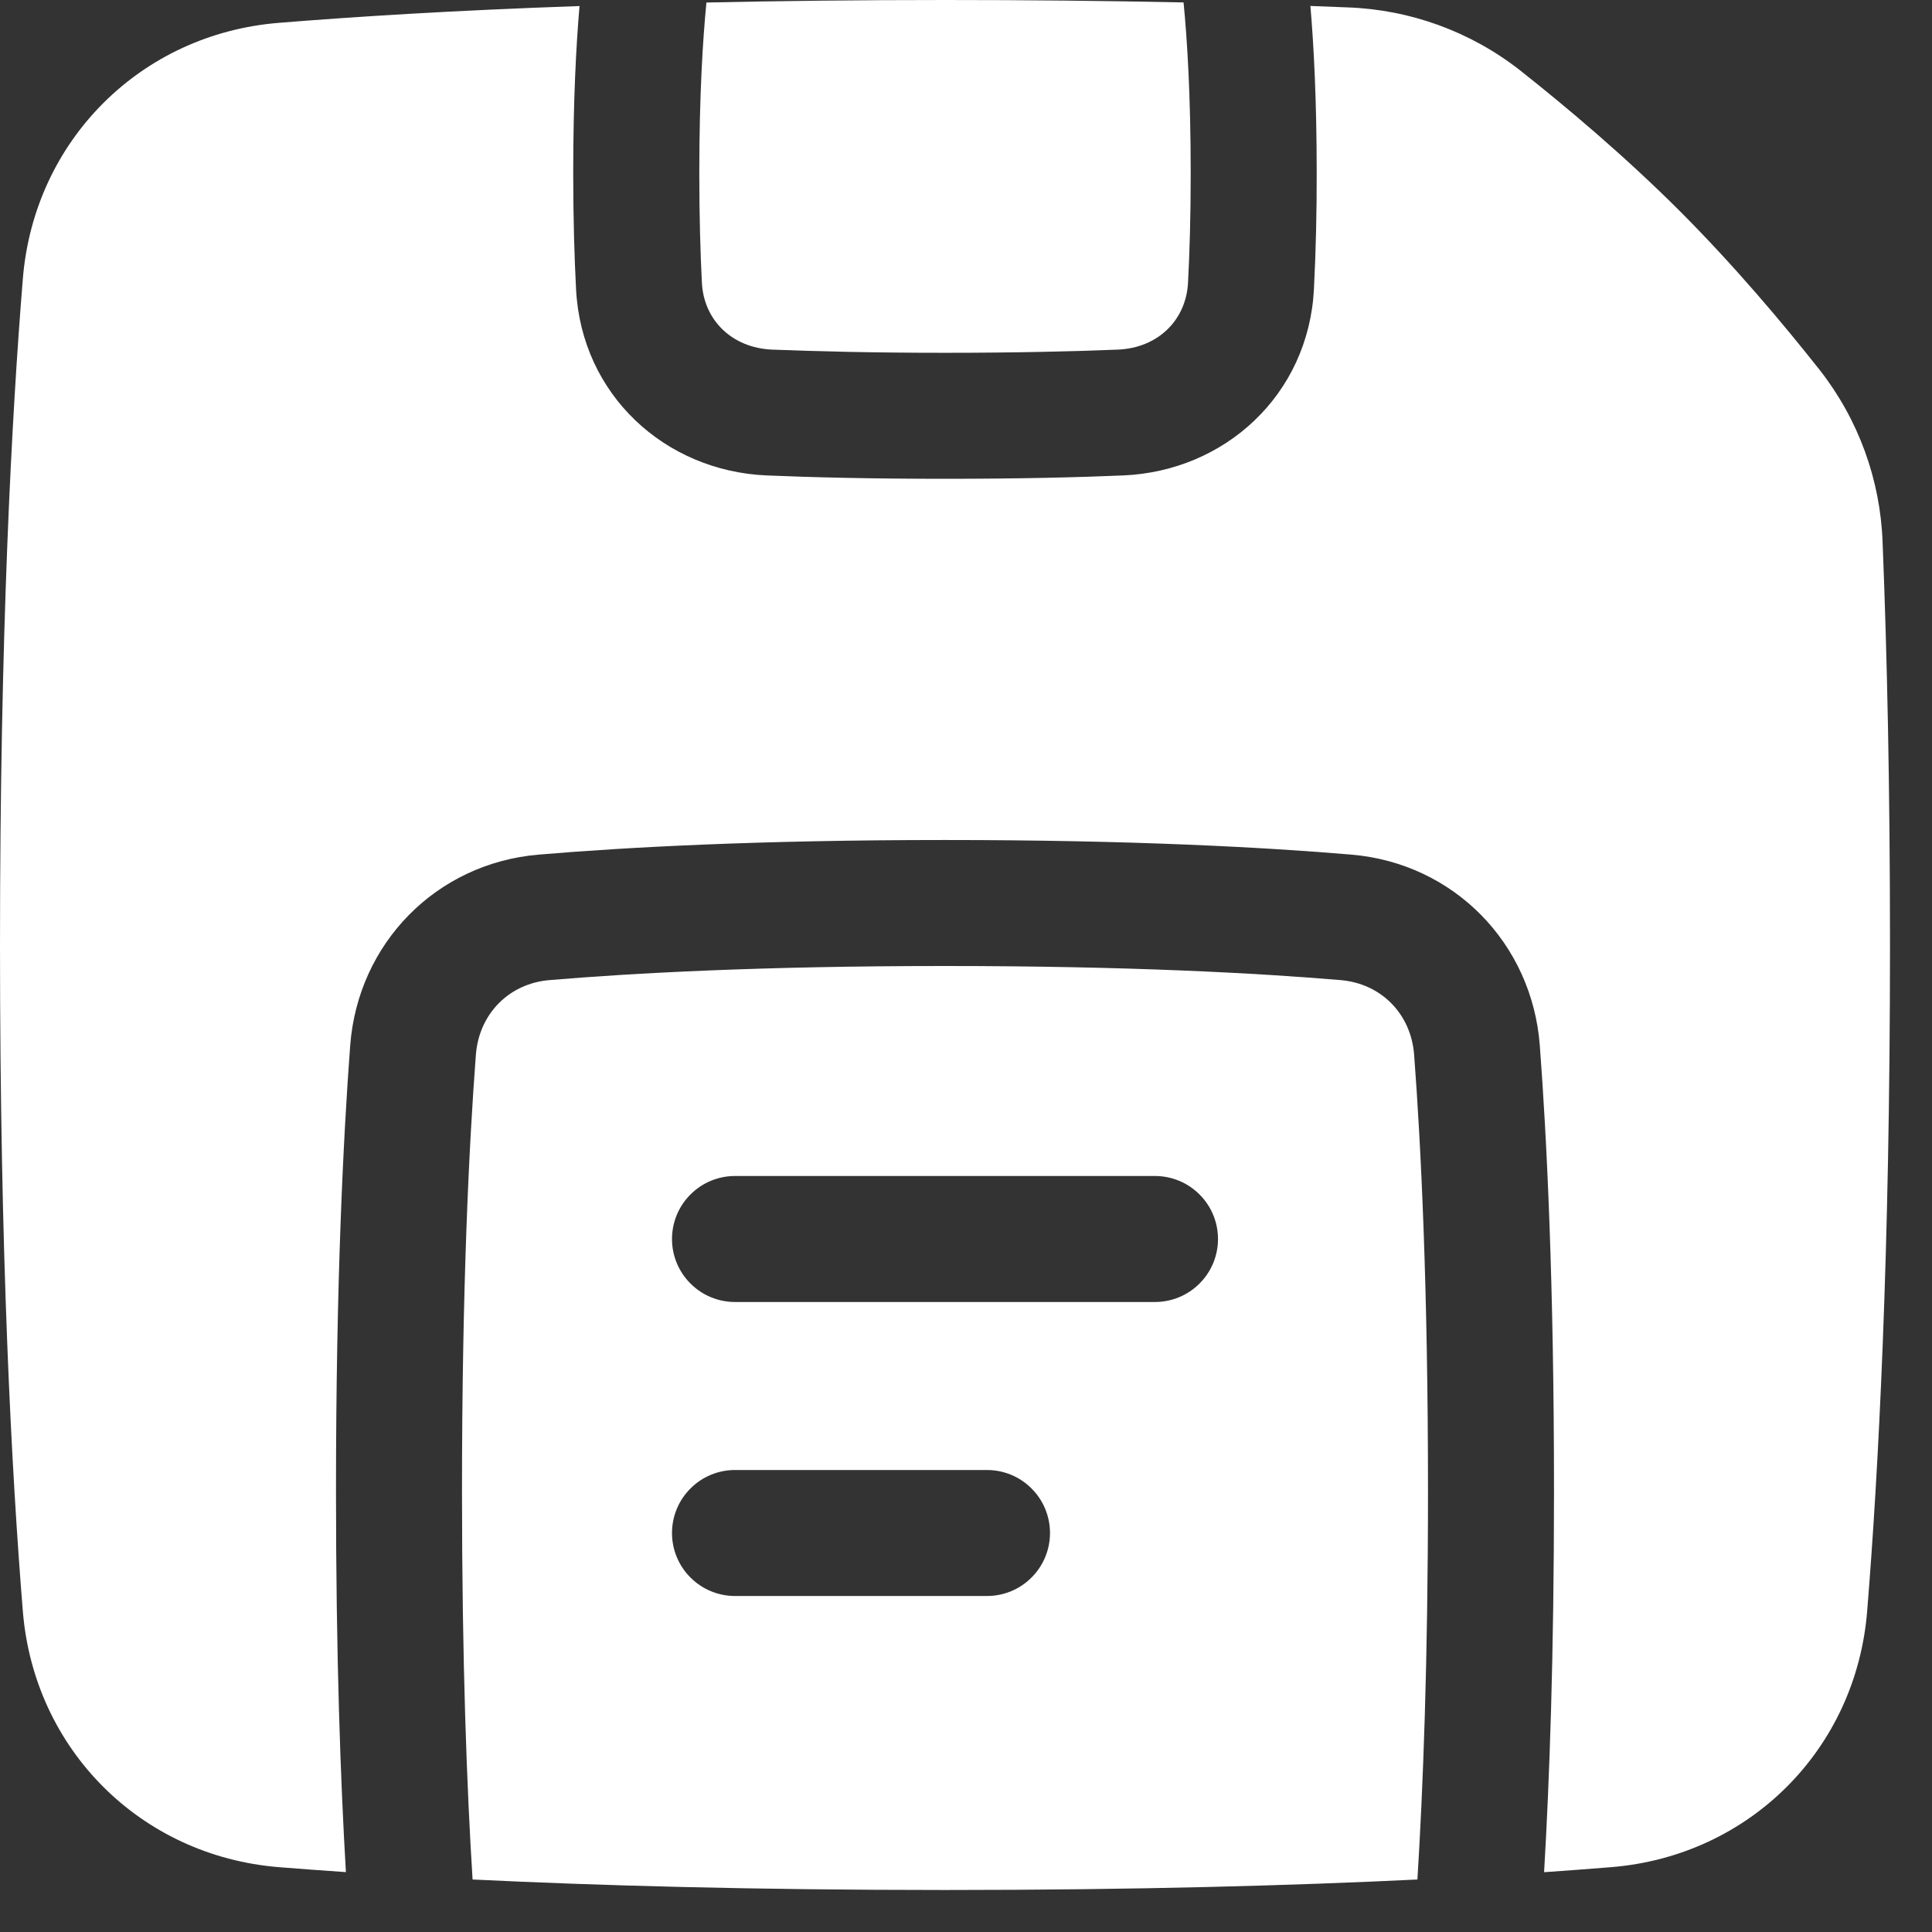 <svg width="23" height="23" viewBox="0 0 23 23" fill="none" xmlns="http://www.w3.org/2000/svg">
<rect x="0" y="0" width="23" height="23" fill="#333333" stroke="none"/>
<path d="M11.25 4.2C12.106 4.2 12.787 4.183 13.308 4.162C13.789 4.142 14.12 3.807 14.143 3.367C14.162 3.012 14.175 2.579 14.175 2.063C14.175 1.123 14.132 0.46 14.091 0.039L14.09 0.029C13.143 0.009 12.197 -0 11.25 1.50876e-05C10.219 1.50876e-05 9.273 0.011 8.41 0.03L8.409 0.039C8.368 0.46 8.325 1.123 8.325 2.063C8.325 2.579 8.338 3.013 8.356 3.368C8.379 3.808 8.711 4.142 9.192 4.162C9.713 4.183 10.393 4.2 11.25 4.2Z" fill="white"/>
<path d="M15.675 2.062C15.675 1.194 15.64 0.539 15.6 0.071C15.75 0.076 15.897 0.082 16.041 0.088C16.786 0.114 17.505 0.375 18.093 0.835C18.651 1.276 19.344 1.86 19.992 2.507C20.64 3.155 21.224 3.848 21.665 4.407C22.125 4.995 22.386 5.713 22.412 6.459C22.465 7.785 22.5 9.376 22.5 11.25C22.5 14.95 22.361 17.546 22.228 19.182C22.095 20.826 20.826 22.094 19.182 22.228C18.937 22.248 18.671 22.268 18.382 22.288C18.446 21.205 18.5 19.709 18.5 17.75C18.5 15.278 18.414 13.542 18.331 12.446C18.239 11.232 17.309 10.277 16.087 10.174C15.06 10.087 13.475 10 11.25 10C9.025 10 7.44 10.087 6.413 10.174C5.191 10.277 4.261 11.232 4.169 12.446C4.087 13.542 4 15.278 4 17.75C4 19.709 4.054 21.205 4.118 22.287C3.829 22.268 3.563 22.247 3.318 22.228C1.674 22.094 0.406 20.826 0.272 19.182C0.139 17.546 0 14.95 0 11.25C0 7.549 0.139 4.953 0.272 3.318C0.406 1.674 1.674 0.405 3.318 0.272C4.215 0.199 5.401 0.124 6.899 0.072C6.859 0.539 6.824 1.194 6.824 2.062C6.824 2.604 6.838 3.063 6.858 3.445C6.923 4.699 7.916 5.609 9.129 5.66C9.671 5.683 10.374 5.7 11.25 5.7C12.126 5.7 12.828 5.683 13.37 5.66C14.584 5.609 15.576 4.699 15.642 3.445C15.665 2.984 15.676 2.523 15.675 2.062Z" fill="white"/>
<path fill-rule="evenodd" clip-rule="evenodd" d="M16.874 22.375C15.398 22.447 13.534 22.5 11.25 22.5C8.966 22.5 7.102 22.447 5.626 22.375C5.559 21.314 5.5 19.791 5.5 17.75C5.5 15.312 5.585 13.615 5.665 12.559C5.702 12.069 6.06 11.709 6.539 11.668C7.521 11.585 9.064 11.5 11.25 11.5C13.436 11.5 14.979 11.585 15.961 11.668C16.441 11.709 16.799 12.069 16.835 12.559C16.915 13.614 17 15.312 17 17.75C17 19.791 16.94 21.314 16.874 22.375ZM8 14.75C8 14.551 8.079 14.36 8.22 14.22C8.36 14.079 8.551 14 8.75 14H13.75C13.949 14 14.14 14.079 14.28 14.22C14.421 14.36 14.5 14.551 14.5 14.75C14.5 14.949 14.421 15.14 14.28 15.28C14.14 15.421 13.949 15.5 13.75 15.5H8.75C8.551 15.5 8.36 15.421 8.22 15.28C8.079 15.14 8 14.949 8 14.75ZM8.75 17.5C8.551 17.5 8.36 17.579 8.22 17.72C8.079 17.86 8 18.051 8 18.25C8 18.449 8.079 18.64 8.22 18.78C8.36 18.921 8.551 19 8.75 19H11.75C11.949 19 12.14 18.921 12.28 18.78C12.421 18.64 12.5 18.449 12.5 18.25C12.5 18.051 12.421 17.86 12.28 17.72C12.14 17.579 11.949 17.5 11.75 17.5H8.75Z" fill="white"/>
</svg>
